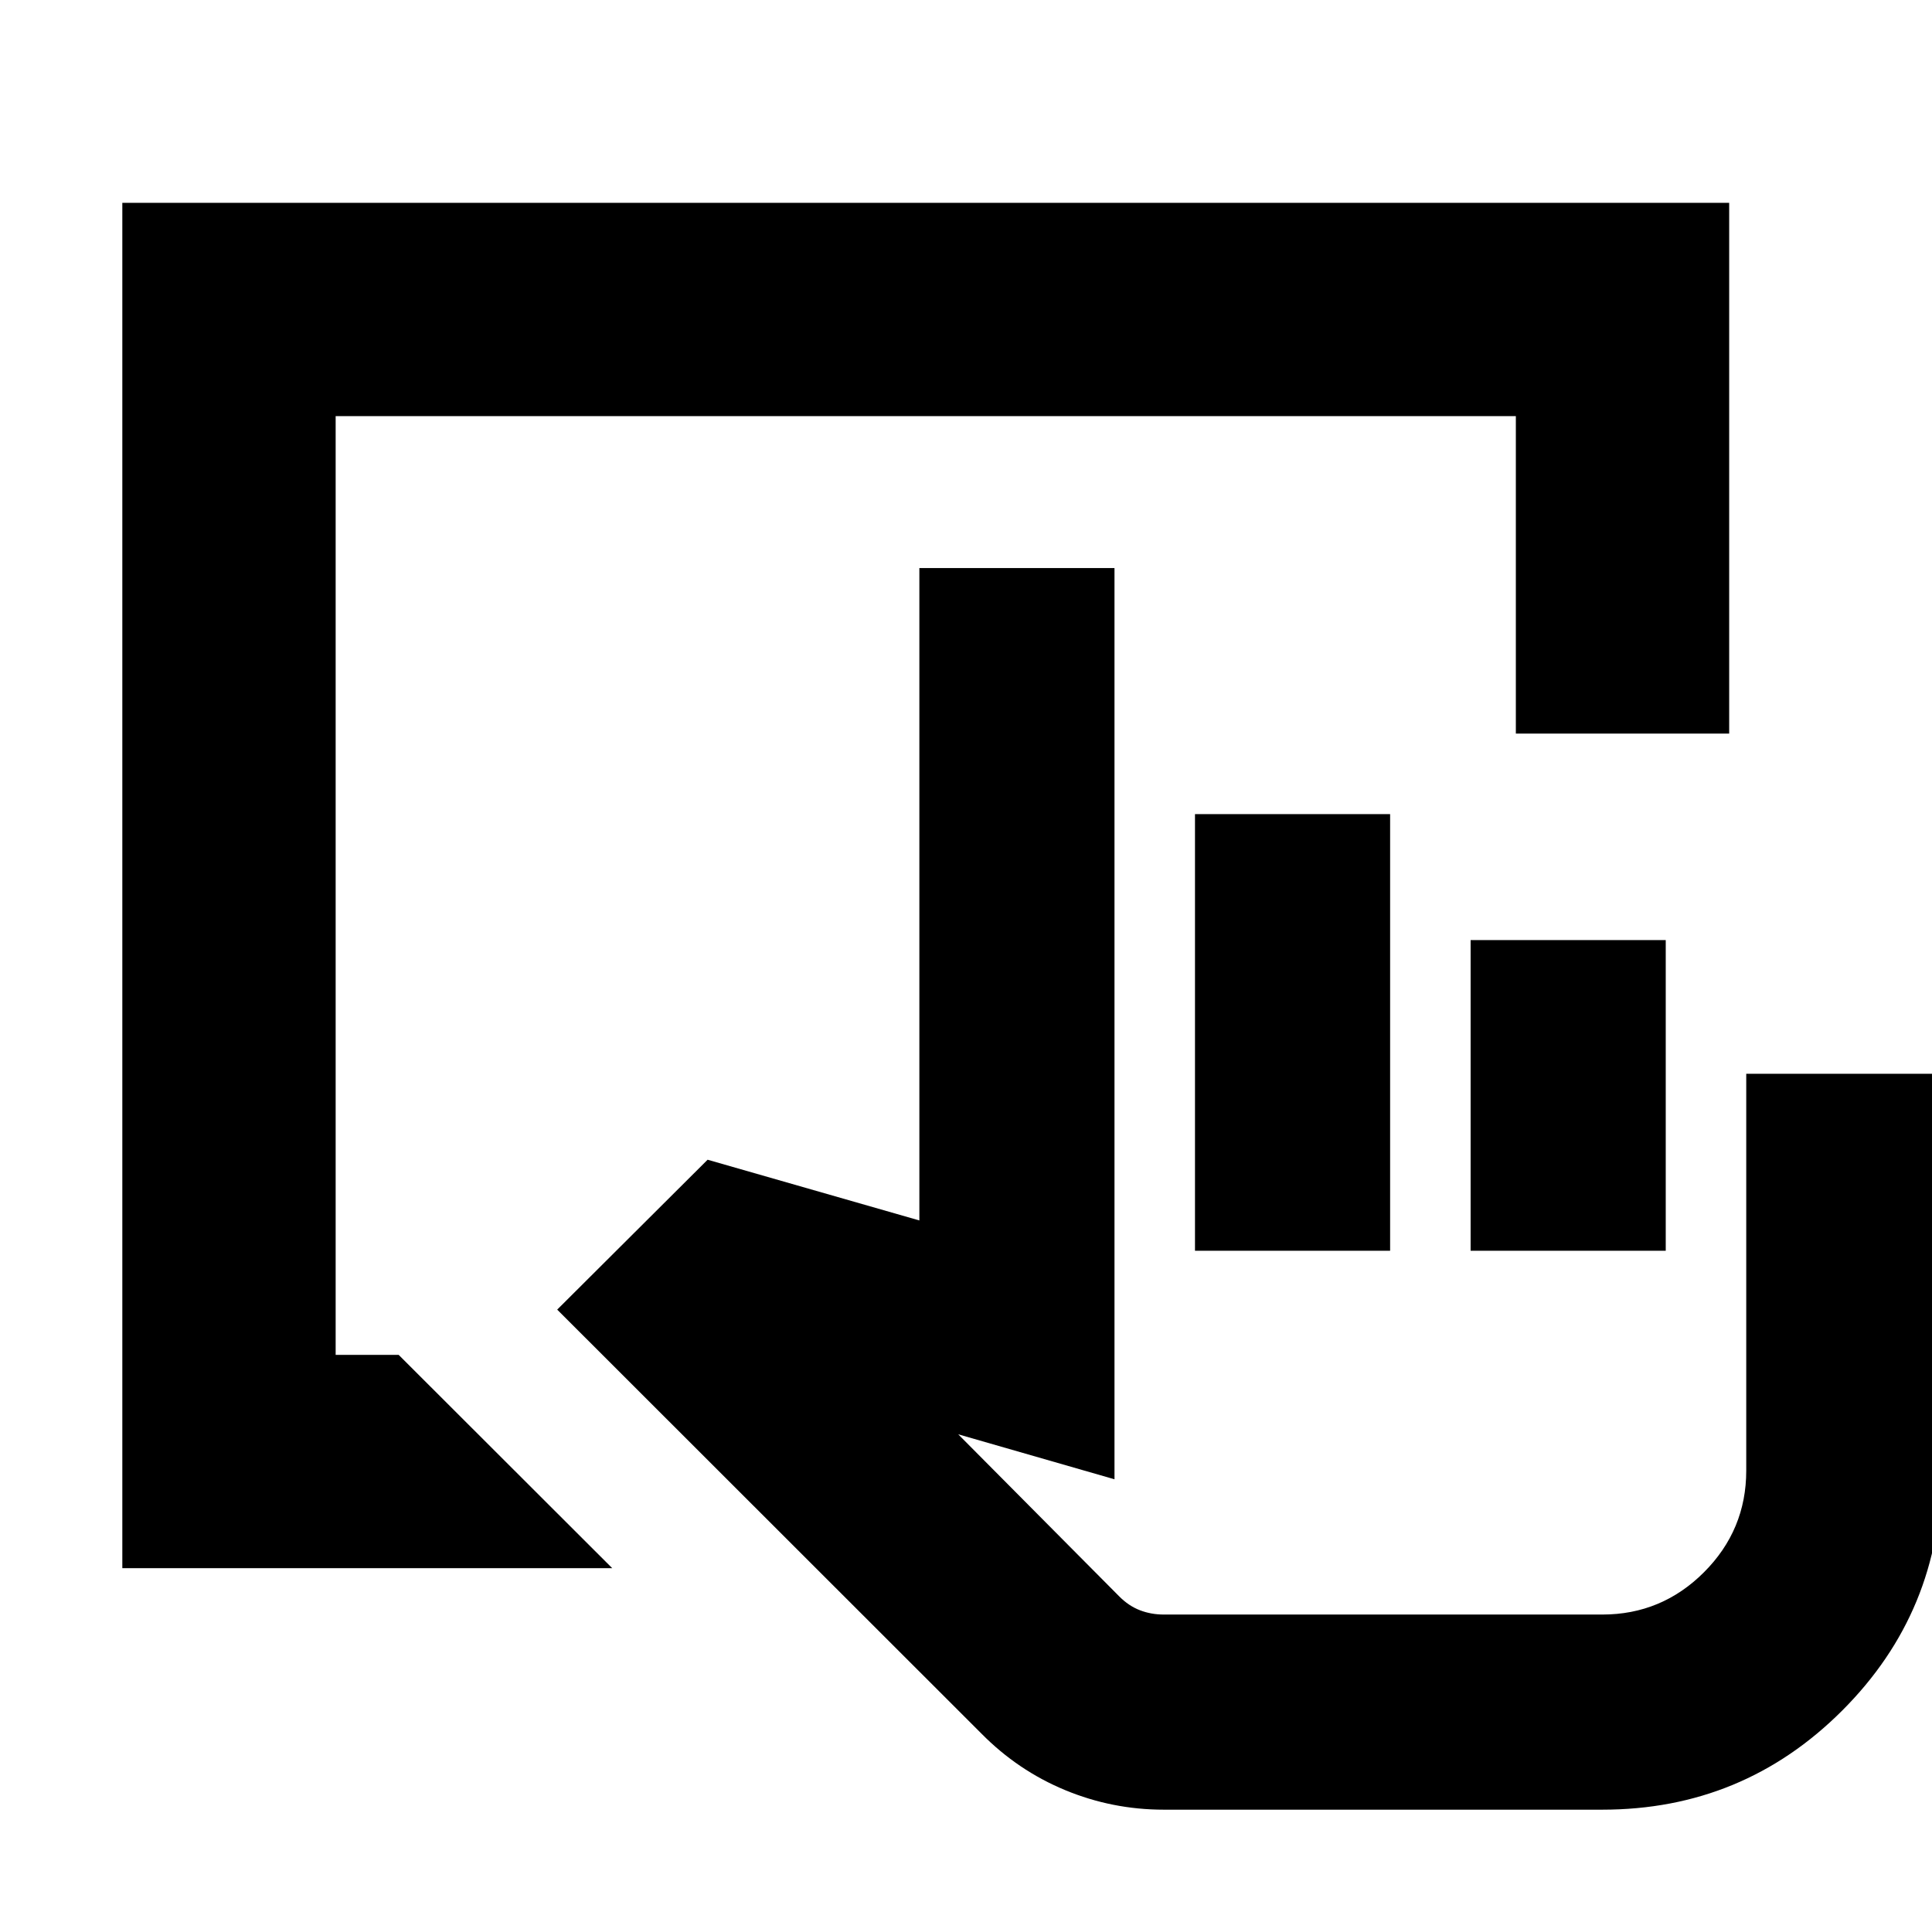 <svg xmlns="http://www.w3.org/2000/svg" height="24" viewBox="0 -960 960 960" width="24"><path d="M578.304-60.782q-25.596 0-49.059-9.726-23.463-9.727-41.594-28.1L276.868-309.26l74.74-74.479 105.217 30.174v-324.174h96.957v452.784l-77.651-22.348 80.033 80.567q4.662 4.693 10.223 6.845 5.561 2.152 11.917 2.152h217.872q29.502 0 50.512-21.009 21.009-21.01 21.009-50.512v-197.174h96.957v197.174q0 69.956-49.261 119.217-49.26 49.261-119.217 49.261H578.304Zm15.478-277.739v-216.957h96.958v216.957h-96.958Zm136.958 0v-154.347h96.957v154.347H730.74Zm65.436 180.782H555.956 796.176ZM60.782-180.782v-678.436h798.436v263.74H753.217v-157.739H166.783v466.434h31.302l106.132 106.001H60.782Z"/></svg>